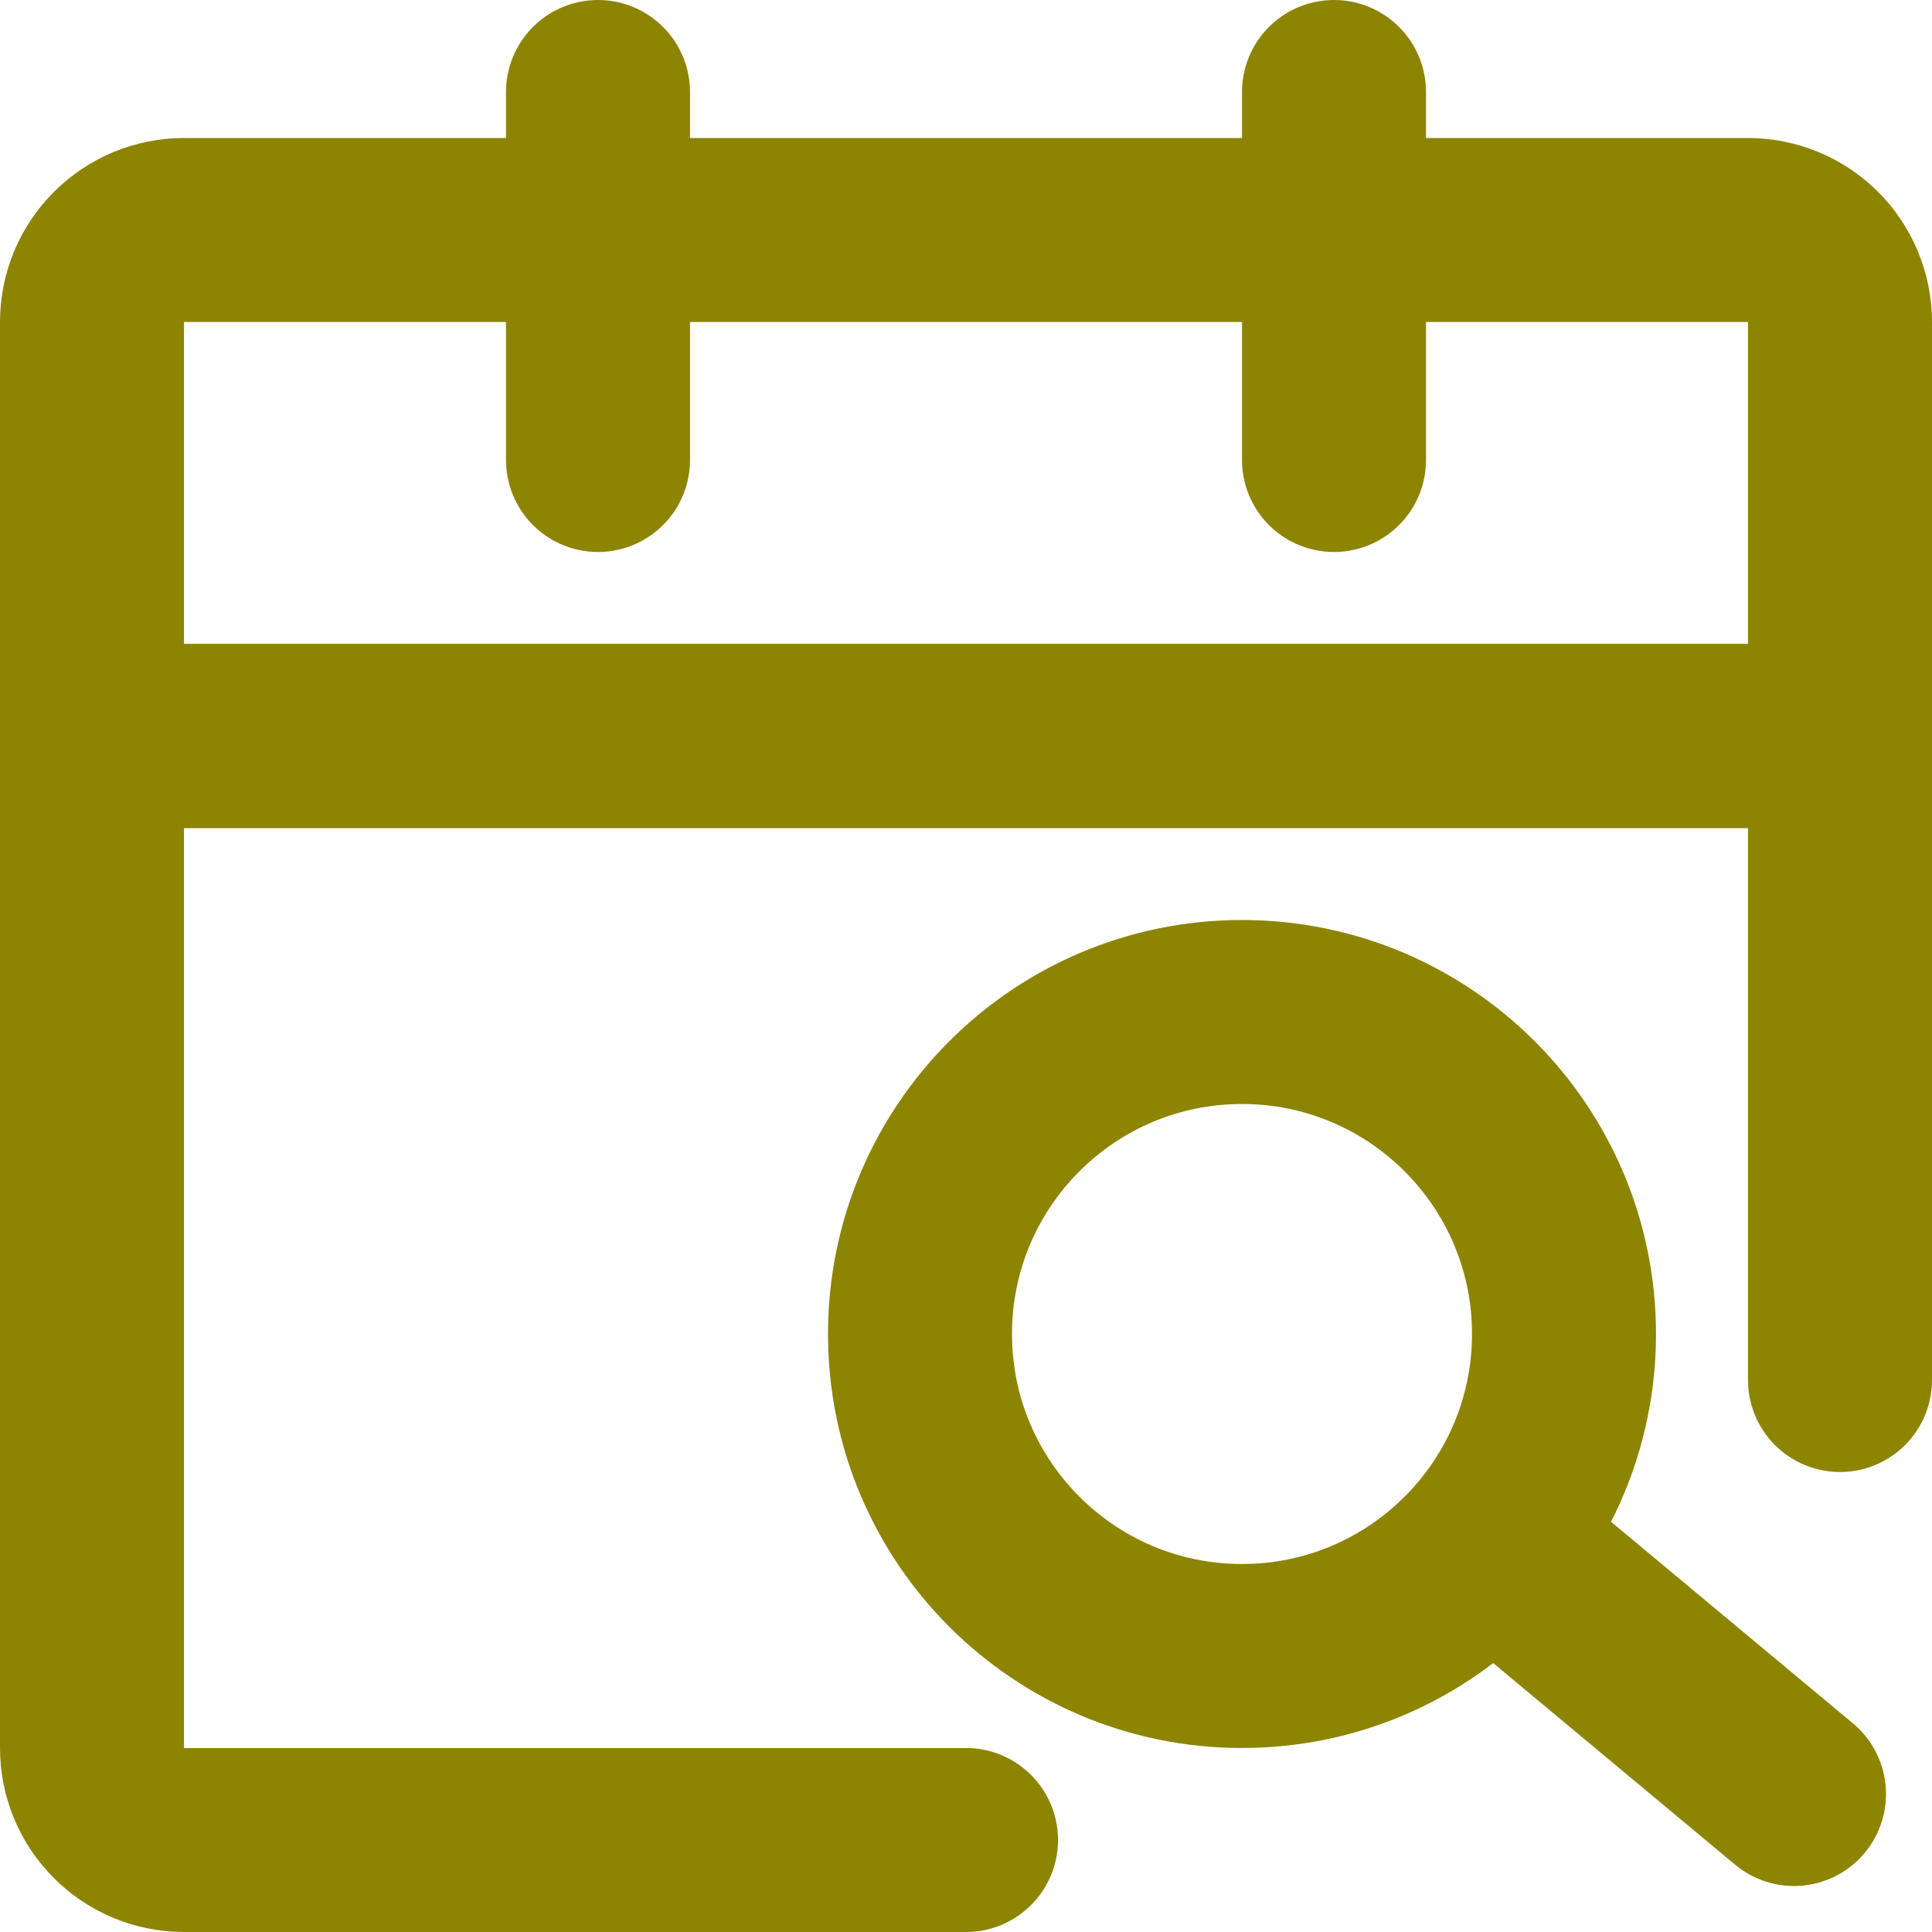 <svg width="42" height="42" viewBox="0 0 42 42" fill="none" xmlns="http://www.w3.org/2000/svg">
<path d="M40 30V16H2V38C2 38.53 2.211 39.039 2.586 39.414C2.961 39.789 3.47 40 4 40H21" stroke="#8D8402" stroke-width="4" stroke-linecap="round" stroke-linejoin="round"/>
<path d="M2 7C2 6.47 2.211 5.961 2.586 5.586C2.961 5.211 3.47 5 4 5H38C38.53 5 39.039 5.211 39.414 5.586C39.789 5.961 40 6.47 40 7V16H2V7Z" stroke="#8D8402" stroke-width="4" stroke-linejoin="round"/>
<path d="M13 2V10M29 2V10" stroke="#8D8402" stroke-width="4" stroke-linecap="round"/>
<path d="M27 36C30.866 36 34 32.866 34 29C34 25.134 30.866 22 27 22C23.134 22 20 25.134 20 29C20 32.866 23.134 36 27 36Z" stroke="#8D8402" stroke-width="4"/>
<path d="M33 34L39 39" stroke="#8D8402" stroke-width="4" stroke-linecap="round" stroke-linejoin="round"/>
</svg>
